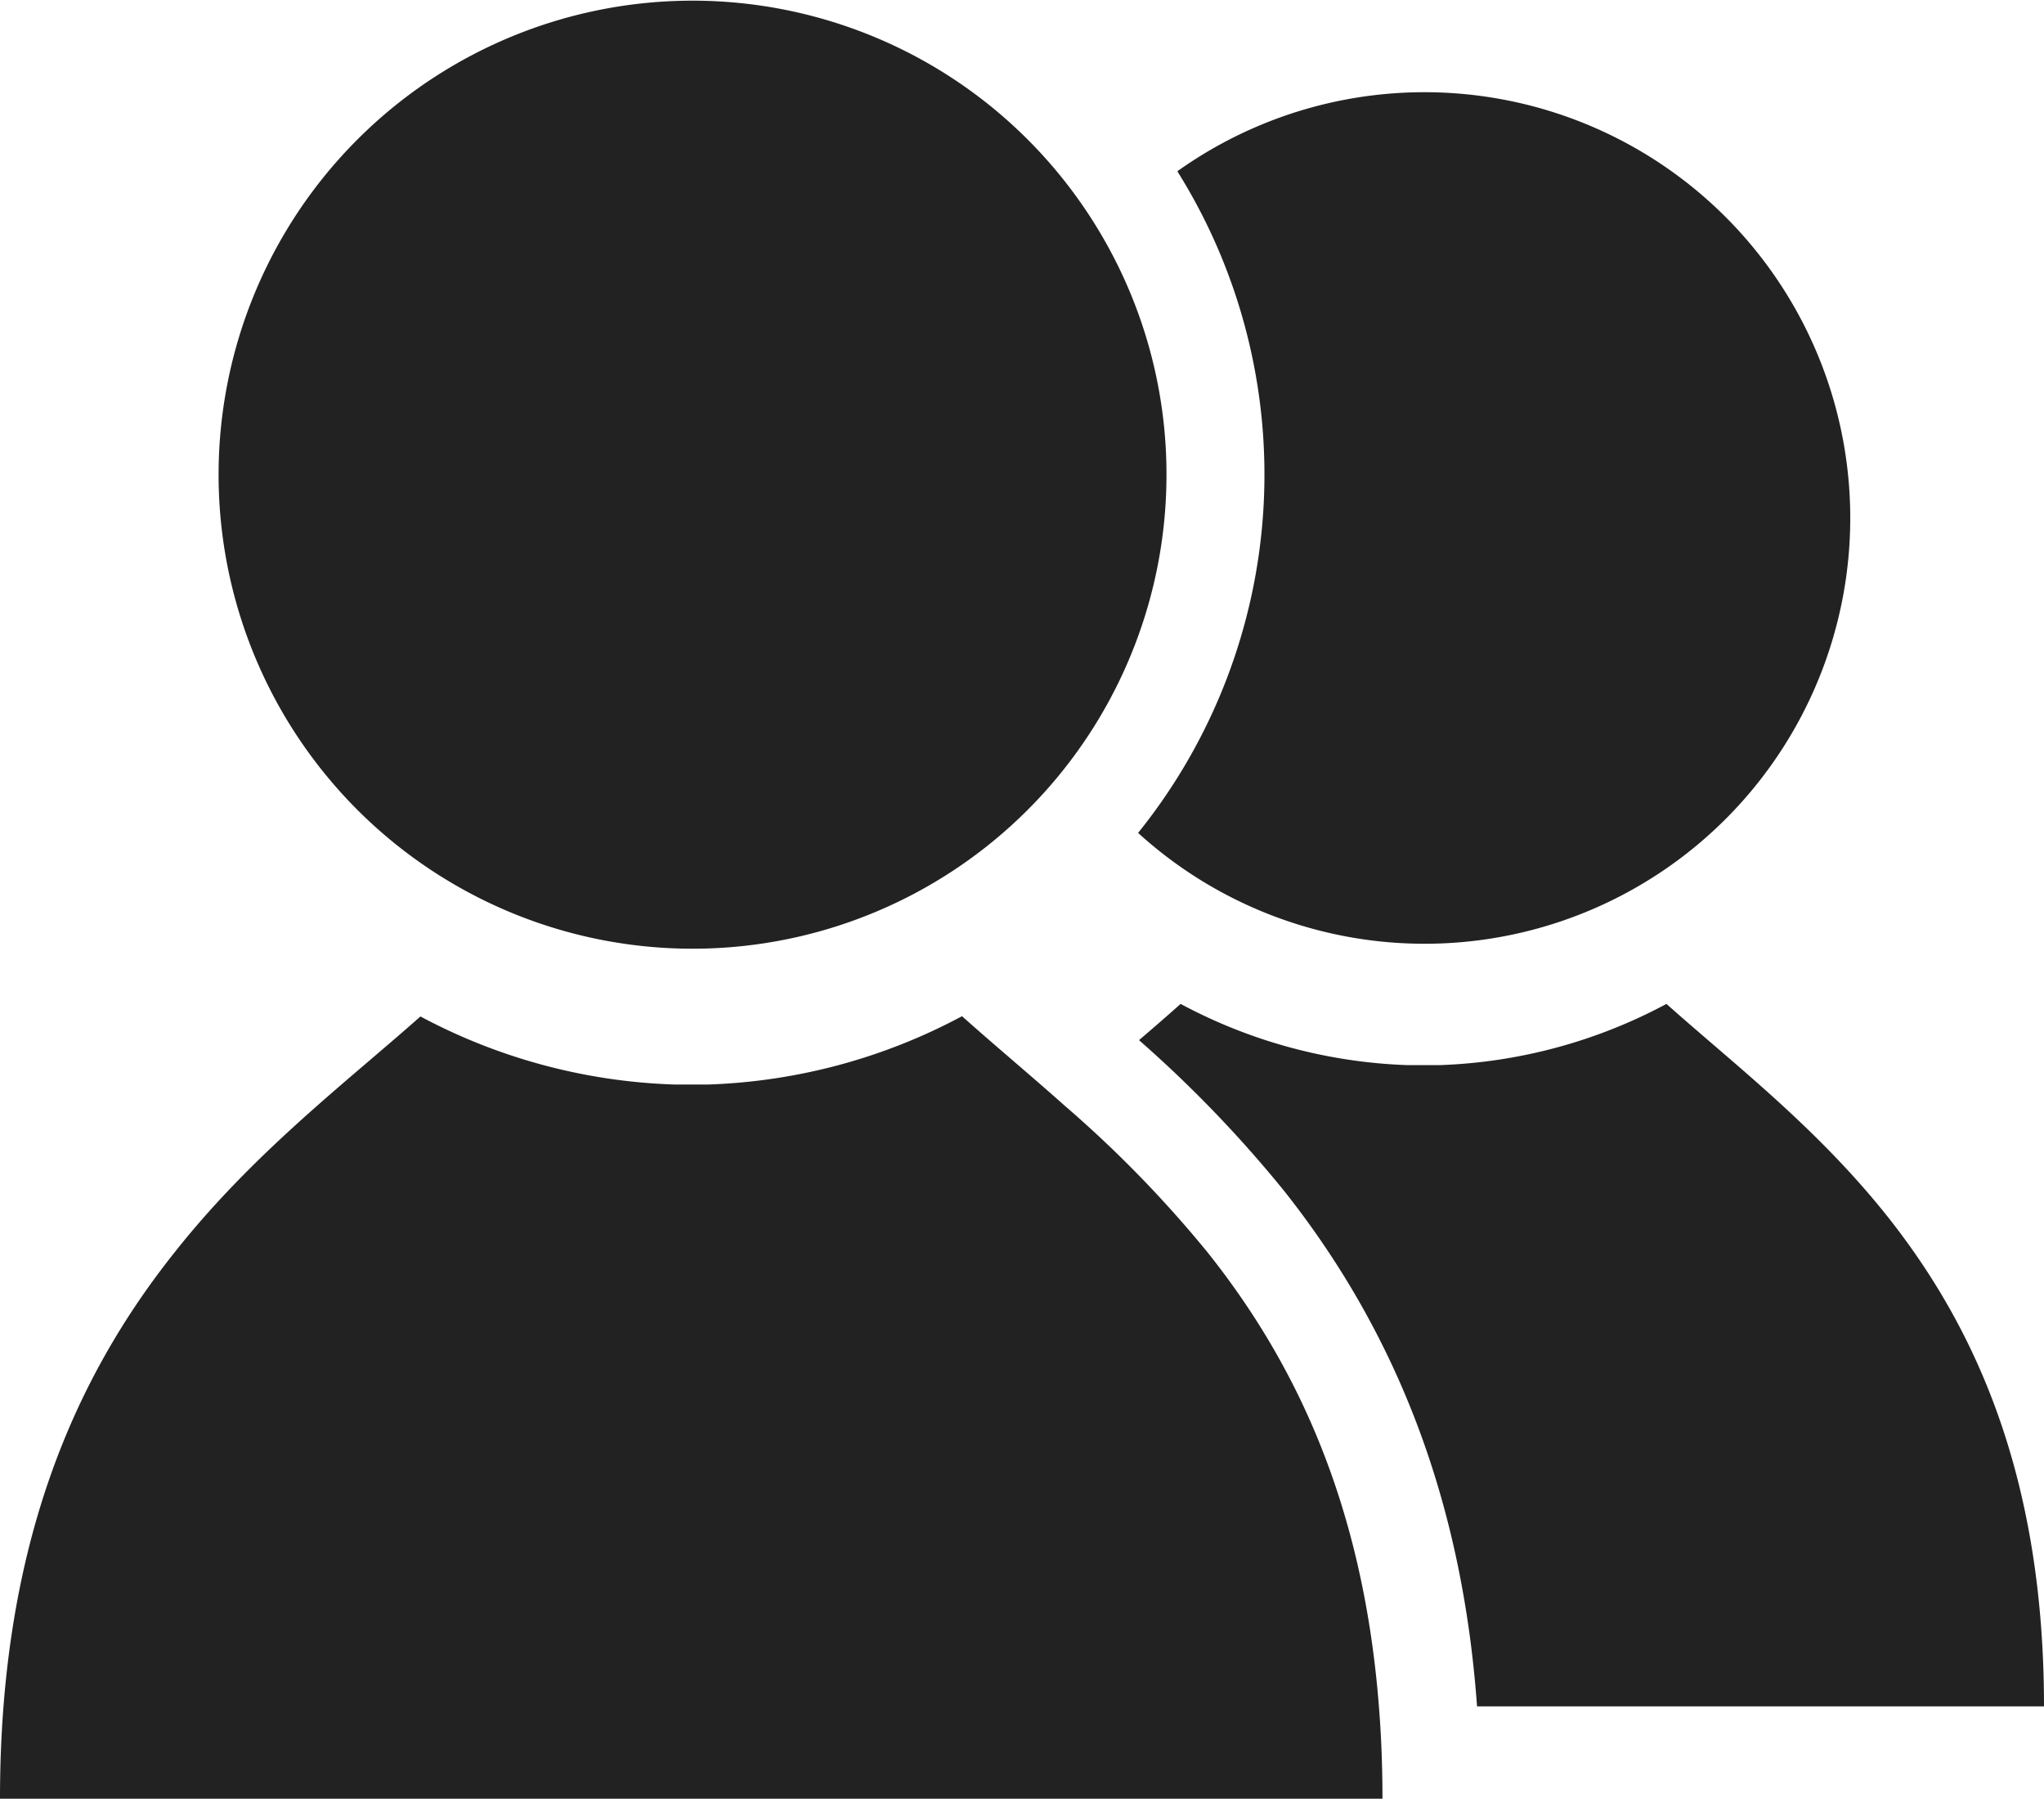 <svg id="Слой_1" data-name="Слой 1" xmlns="http://www.w3.org/2000/svg" width="156.25" height="137.48" viewBox="0 0 156.25 137.48"><title>players icon</title><path d="M552.77,861.59H447.09c0-19.73,5.92-32.44,13.37-41.79,6-7.58,13.06-12.94,18.77-18A44.19,44.19,0,0,0,498.6,807q0.63,0,1.26,0c0.47,0,.93,0,1.4,0a44.19,44.19,0,0,0,19.37-5.22c2.44,2.18,5.12,4.41,7.86,6.85a89.54,89.54,0,0,1,10.91,11.2c6.52,8.18,11.87,18.94,13.1,34.73Q552.77,857.91,552.77,861.59Z" transform="translate(-447.09 -724.11)" style="fill:#222"/><path d="M588.53,763.71a32.54,32.54,0,0,1-54.44,24.06,43.67,43.67,0,0,0,3-50.57A32.55,32.55,0,0,1,588.53,763.71Z" transform="translate(-447.09 -724.11)" style="fill:#222"/><path d="M603.34,854.53H560c-1.11-15.43-6-28.37-14.75-39.4a94.29,94.29,0,0,0-11.09-11.52c1.1-.94,2.16-1.86,3.18-2.77a39.54,39.54,0,0,0,17.38,4.68c0.37,0,.75,0,1.13,0s0.83,0,1.25,0a39.54,39.54,0,0,0,17.38-4.68c5.13,4.58,11.43,9.39,16.85,16.19C598,825.42,603.34,836.83,603.34,854.53Z" transform="translate(-447.09 -724.11)" style="fill:#222"/><path d="M536.26,760.37a36.23,36.23,0,1,1-4.8-18A36.13,36.13,0,0,1,536.26,760.37Z" transform="translate(-447.09 -724.11)" style="fill:#222"/></svg>